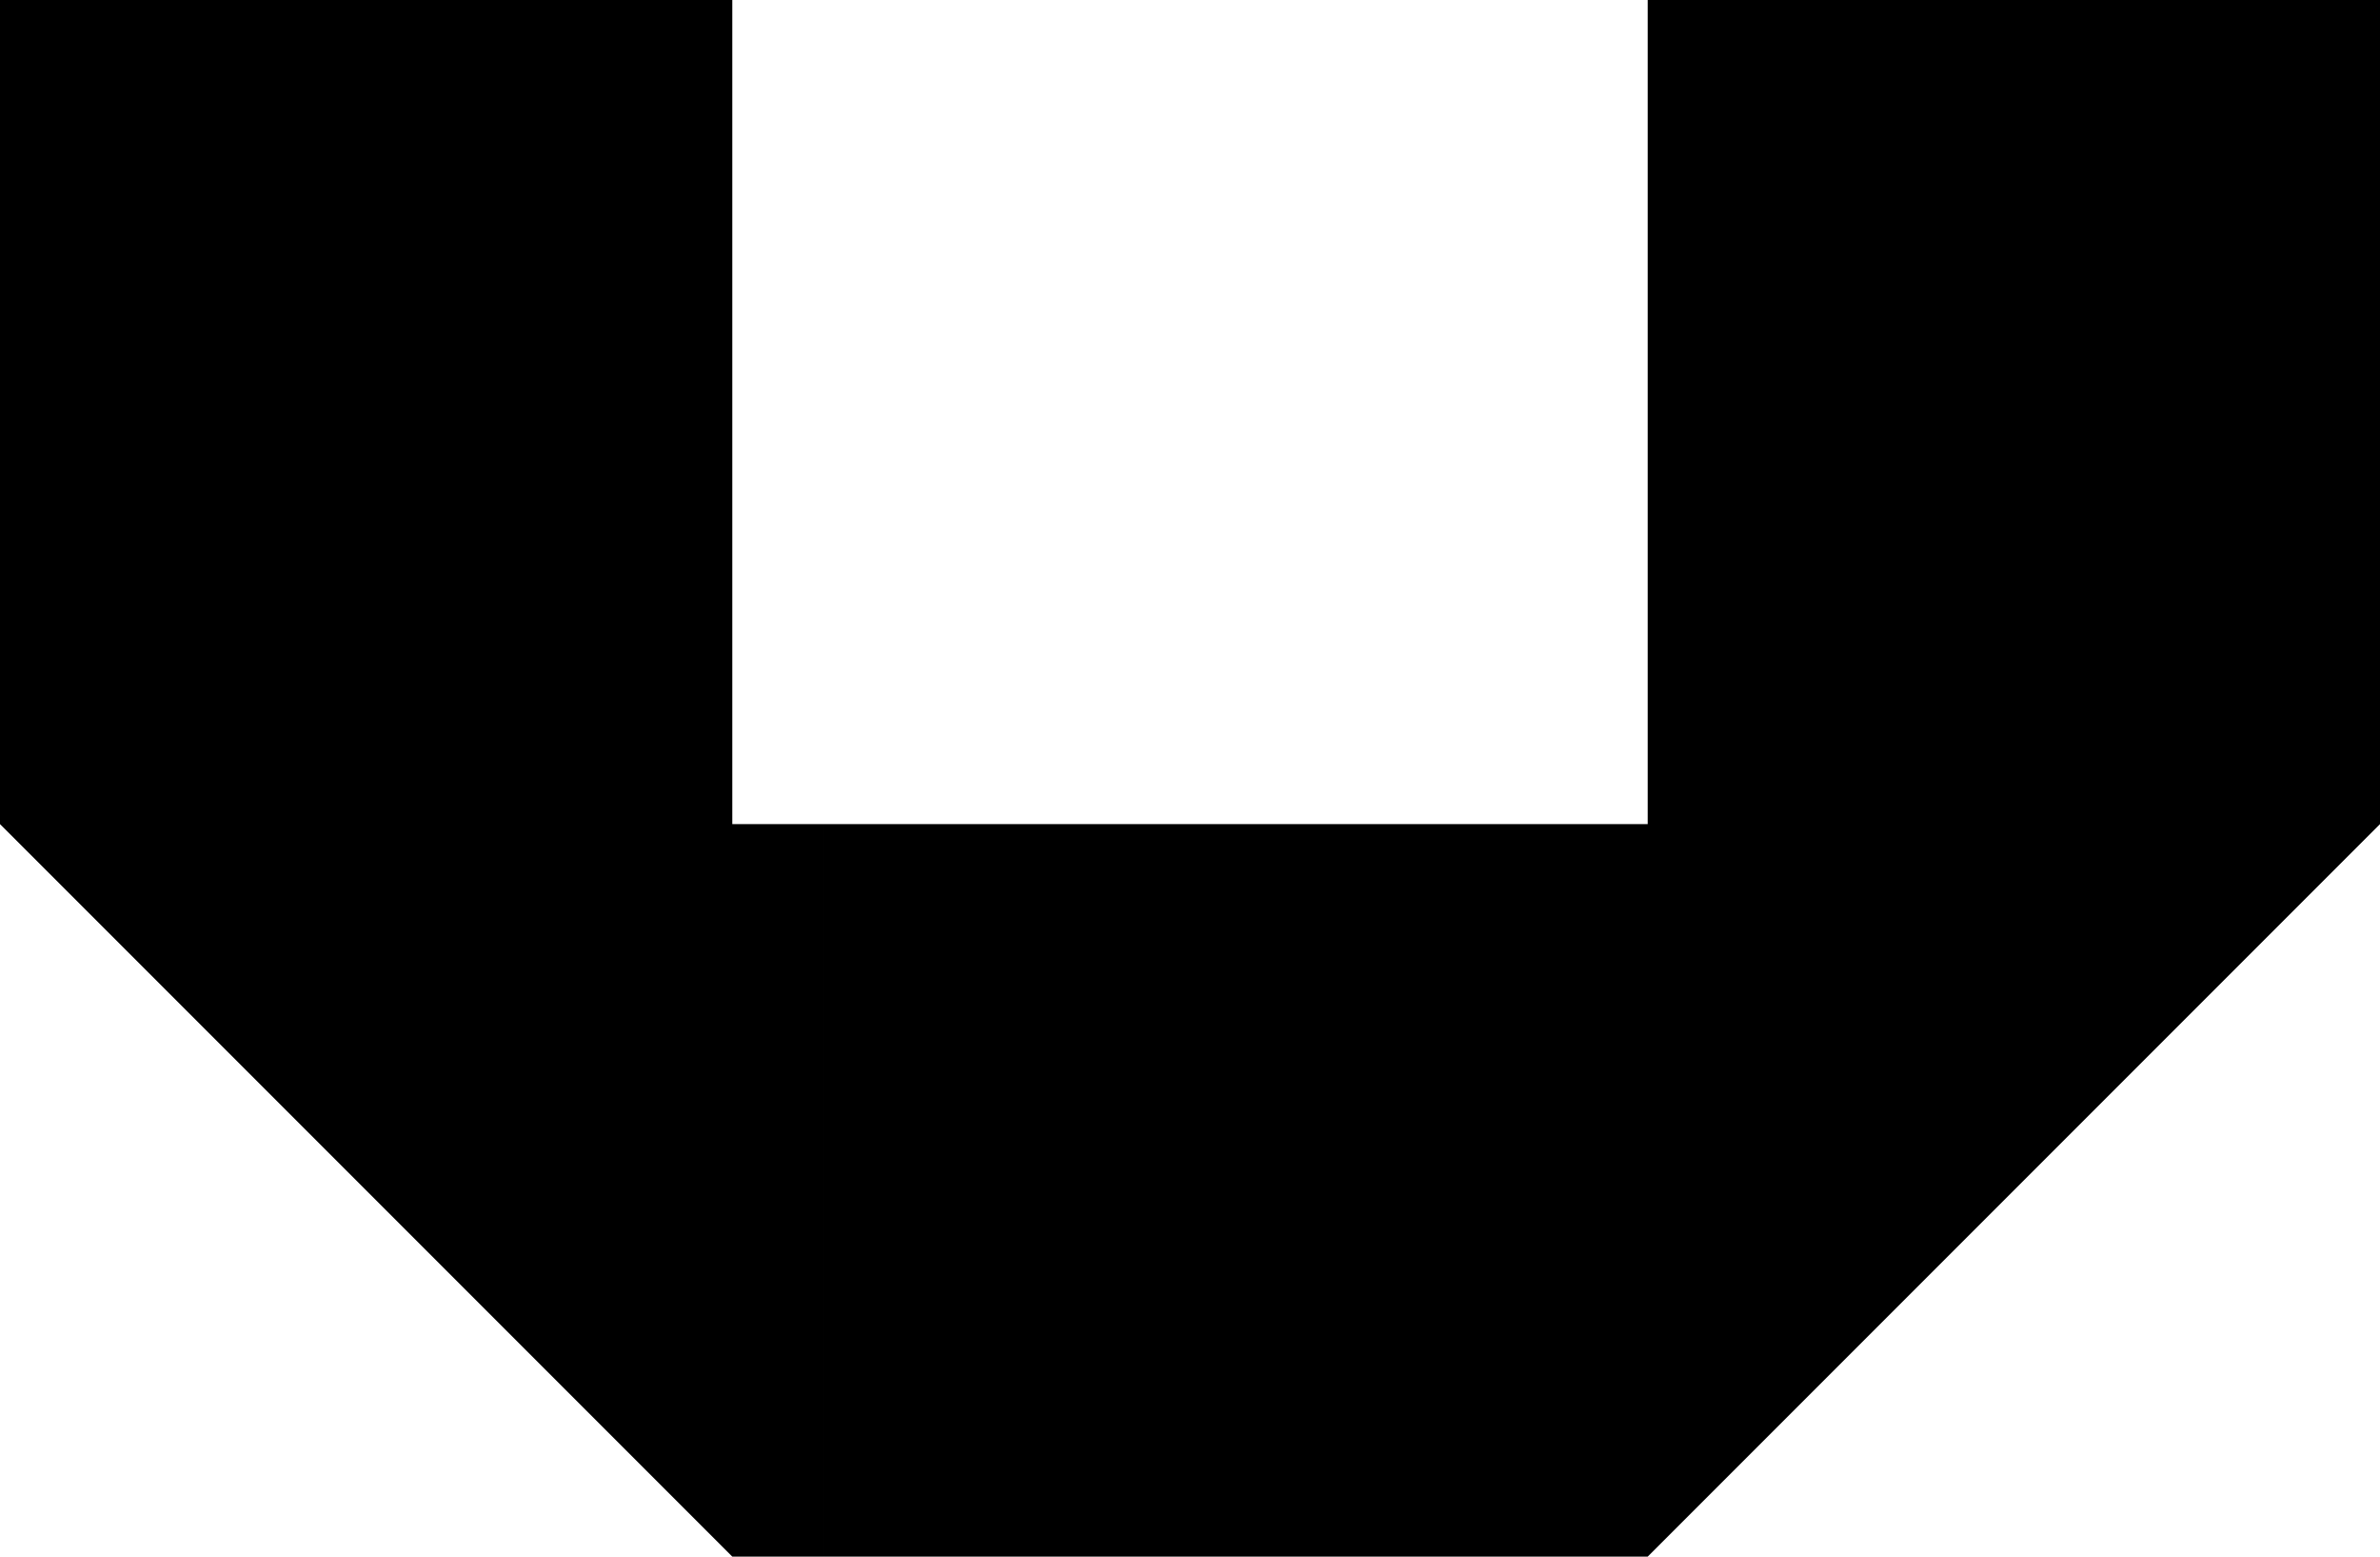 <?xml version="1.0" encoding="UTF-8"?><svg id="Layer_2" xmlns="http://www.w3.org/2000/svg" viewBox="0 0 234 153"><defs><style>.cls-1{fill:#000;stroke-width:0px;}</style></defs><g id="Layer_1-2"><path class="cls-1" d="M234,72h-72V0h72v72ZM72,0H0v72h72V0ZM153,81h-72v72h72v-72ZM234,81h-72v72l72-72ZM72,153v-72H0l72,72ZM153,81v72s9,0,9,0v-72s-9,0-9,0ZM72,81v72s9,0,9,0v-72s-9,0-9,0ZM72,72H0v9h72v-9ZM234,72h-72v9h72v-9Z"/></g></svg>